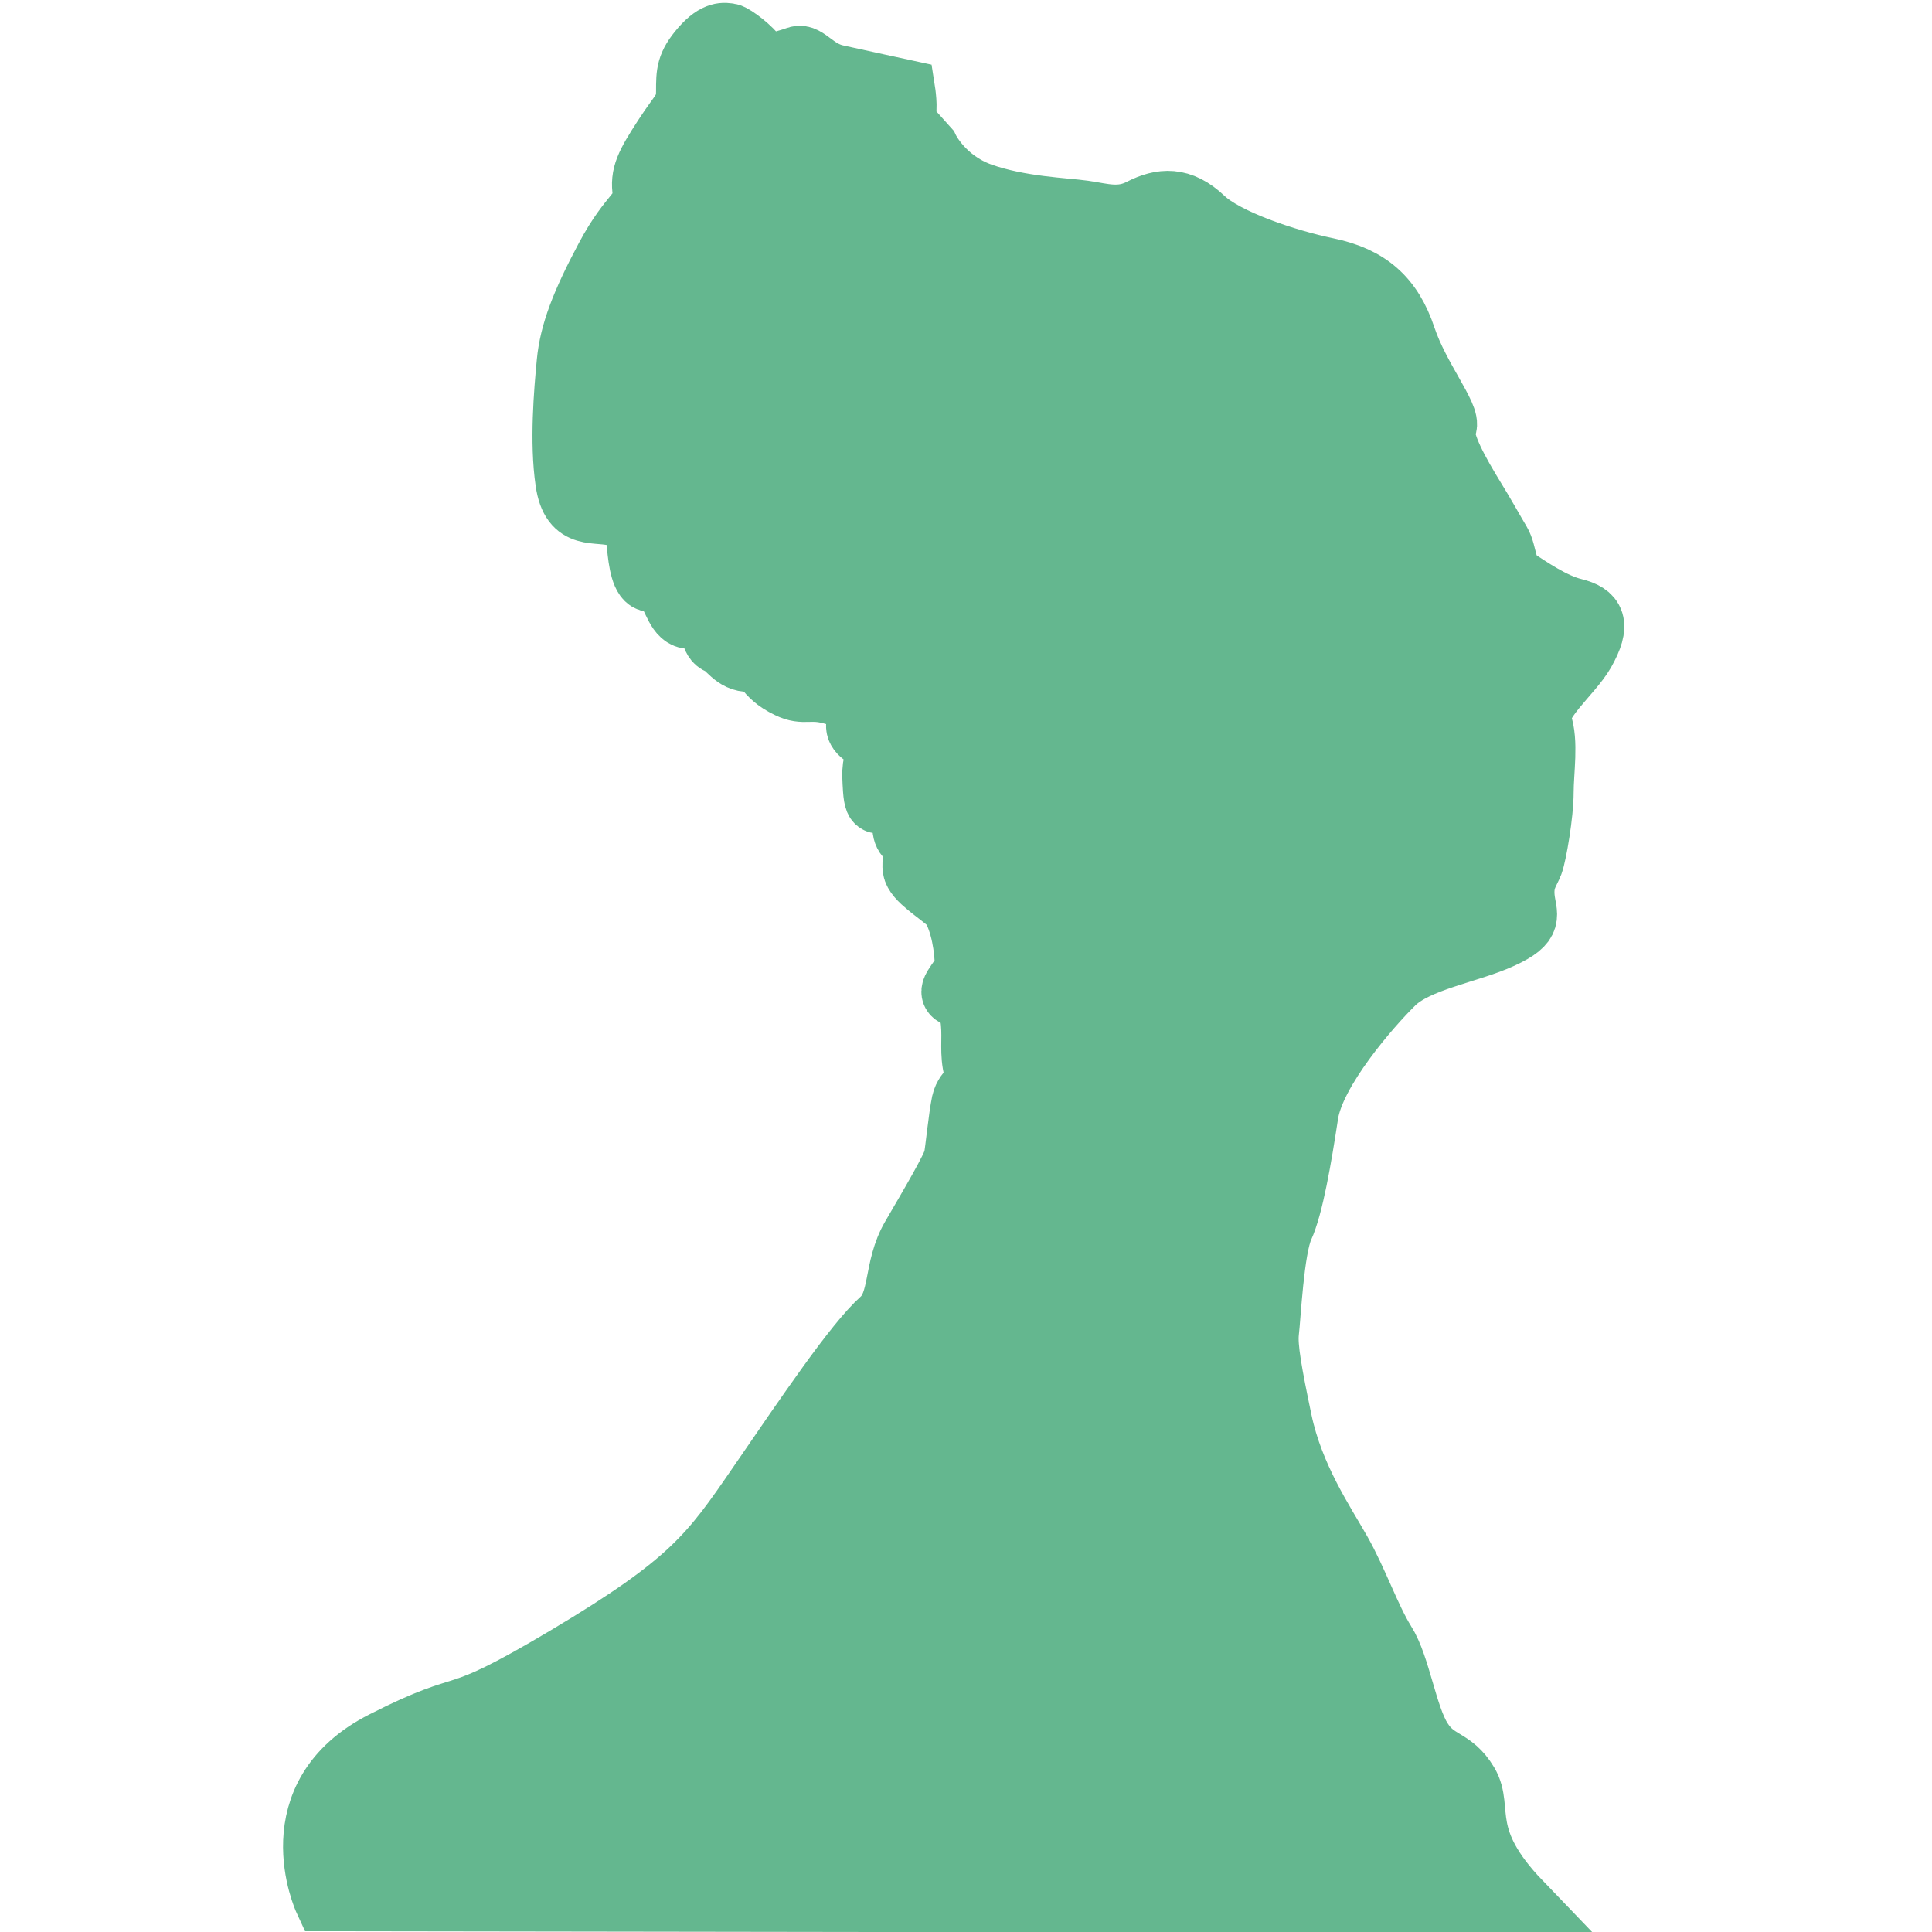 <?xml version="1.0" encoding="utf-8"?>
<!-- Generator: Adobe Illustrator 16.0.0, SVG Export Plug-In . SVG Version: 6.00 Build 0)  -->
<!DOCTYPE svg PUBLIC "-//W3C//DTD SVG 1.1//EN" "http://www.w3.org/Graphics/SVG/1.1/DTD/svg11.dtd">
<svg version="1.1" id="圖層_1" xmlns="http://www.w3.org/2000/svg" xmlns:xlink="http://www.w3.org/1999/xlink" x="0px" y="0px"
	 width="250px" height="250px" viewBox="0 0 250 250" enable-background="new 0 0 250 250" xml:space="preserve">
<path fill="#64b78f" stroke="#64b78f" stroke-width="8" stroke-miterlimit="10" d="M103.194,7.378c1.16-0.398,2.304,1.795,5.022,2.399
	c2.717,0.604,8.804,1.921,8.804,1.921s0.396,2.512,0,3.146c-0.399,0.62,1,2.05,1,2.05l2.051,2.288c0,0,1.889,4.084,6.878,5.879
	c4.99,1.779,10.854,1.938,13.301,2.289c2.464,0.35,4.688,1.128,7.355-0.253c2.687-1.368,5.197-1.606,8.121,1.175
	c2.907,2.765,10.692,5.385,16.002,6.483c5.369,1.113,8.389,3.749,10.105,8.93c1.748,5.212,5.893,10.265,5.229,11.537
	c-0.638,1.255,0.664,4.194,3.049,8.183c2.447,3.988,3.102,5.29,3.988,6.753c0.859,1.462,0.652,3.846,2.193,4.814
	c1.542,1.001,4.654,3.178,7.341,3.83c2.685,0.667,3.435,1.906,1.354,5.592c-1.672,2.925-6.471,6.643-5.6,9.106
	c0.891,2.463,0.241,6.277,0.241,9.042s-0.89,7.961-1.335,9.184c-0.46,1.208-1.336,2.098-1.111,4.45
	c0.238,2.32,1.334,3.21-2.875,5.149c-4.197,1.938-10.949,2.938-13.968,5.925c-3.034,2.974-10.313,11.301-11.155,16.955
	c-0.858,5.626-1.924,11.886-3.194,14.649c-1.255,2.767-1.667,11.634-1.908,13.572c-0.205,1.922,0.431,5.369,1.7,11.438
	c1.525,7.296,5.531,13.127,7.66,16.907c2.162,3.813,3.813,8.645,5.736,11.729c1.954,3.052,2.78,9.519,4.752,12.613
	c1.955,3.085,4.004,2.323,5.975,5.63c1.984,3.303-1.176,7.052,6.832,15.38l-154.705-0.222c0,0-6.246-13.51,7.595-20.499
	c12.188-6.198,7.817-1.56,23.645-10.981c16.208-9.646,18.735-13.331,24.931-22.355c6.31-9.185,12.425-18.241,15.876-21.342
	c2.525-2.271,1.556-6.595,3.925-10.662c2.352-4.037,5.339-9.09,5.529-10.232c0.207-1.111,0.603-5.244,1.003-7.15
	c0.411-1.892,2.191-2.033,1.588-4.228c-0.572-2.19-0.175-3.892-0.381-6.101c-0.191-2.241-1.018-2.91-2.21-3.561
	c-1.177-0.638,1.414-2.355,1.414-4.038c0-1.684-0.458-5.513-1.937-7.69c-1.716-1.572-4.608-3.242-4.799-4.67
	c-0.206-1.463,0.97-3.433-0.206-3.688c-1.176-0.254-1.383-1.906-0.796-2.512c0.604-0.635-0.984-2.319-2.161-2.541
	c-1.19-0.254-1.764,1.286-1.97-1.462c-0.175-2.733-0.175-3.48,0.78-4.513c1-1.048,0.603-1.001-1.161-1.906
	c-1.764-0.891-2.145-1.606-1.541-2.766c0.57-1.176-0.652-2.51-3.578-3.273c-2.906-0.762-3.495,0.191-5.543-0.794
	c-3.449-1.62-2.891-3.496-4.975-3.4c-2.112,0.063-2.875-1.843-3.988-2.256c-1.145-0.398-0.937-2.225-1.333-2.924
	c-0.383-0.667-0.763-0.444-2.448-0.397c-1.699,0.049-2.082-2.622-3.003-3.607c-0.954-0.954-0.954-1.128-2.081-1.176
	c-1.114-0.015-1.495-2.479-1.685-4.639c-0.193-2.13,0.19-2.893-2.606-3.783c-2.781-0.858-5.911,0.668-6.643-4.434
	c-0.748-5.084-0.192-11.616,0.174-15.43c0.366-3.827,1.844-7.658,4.991-13.57c3.163-5.942,5.211-6.101,4.847-8.389
	c-0.382-2.288,0.364-3.669,2.604-7.135c2.258-3.496,3.003-3.622,3.003-5.989c0-2.352,0-3.432,1.892-5.61
	c1.891-2.177,3.036-1.843,3.606-1.764c0.559,0.08,3.037,1.987,3.433,2.829c0.381,0.857,1.145,0.35,1.718,0.794
	C100.11,8.505,103.194,7.378,103.194,7.378z"/>
</svg>
